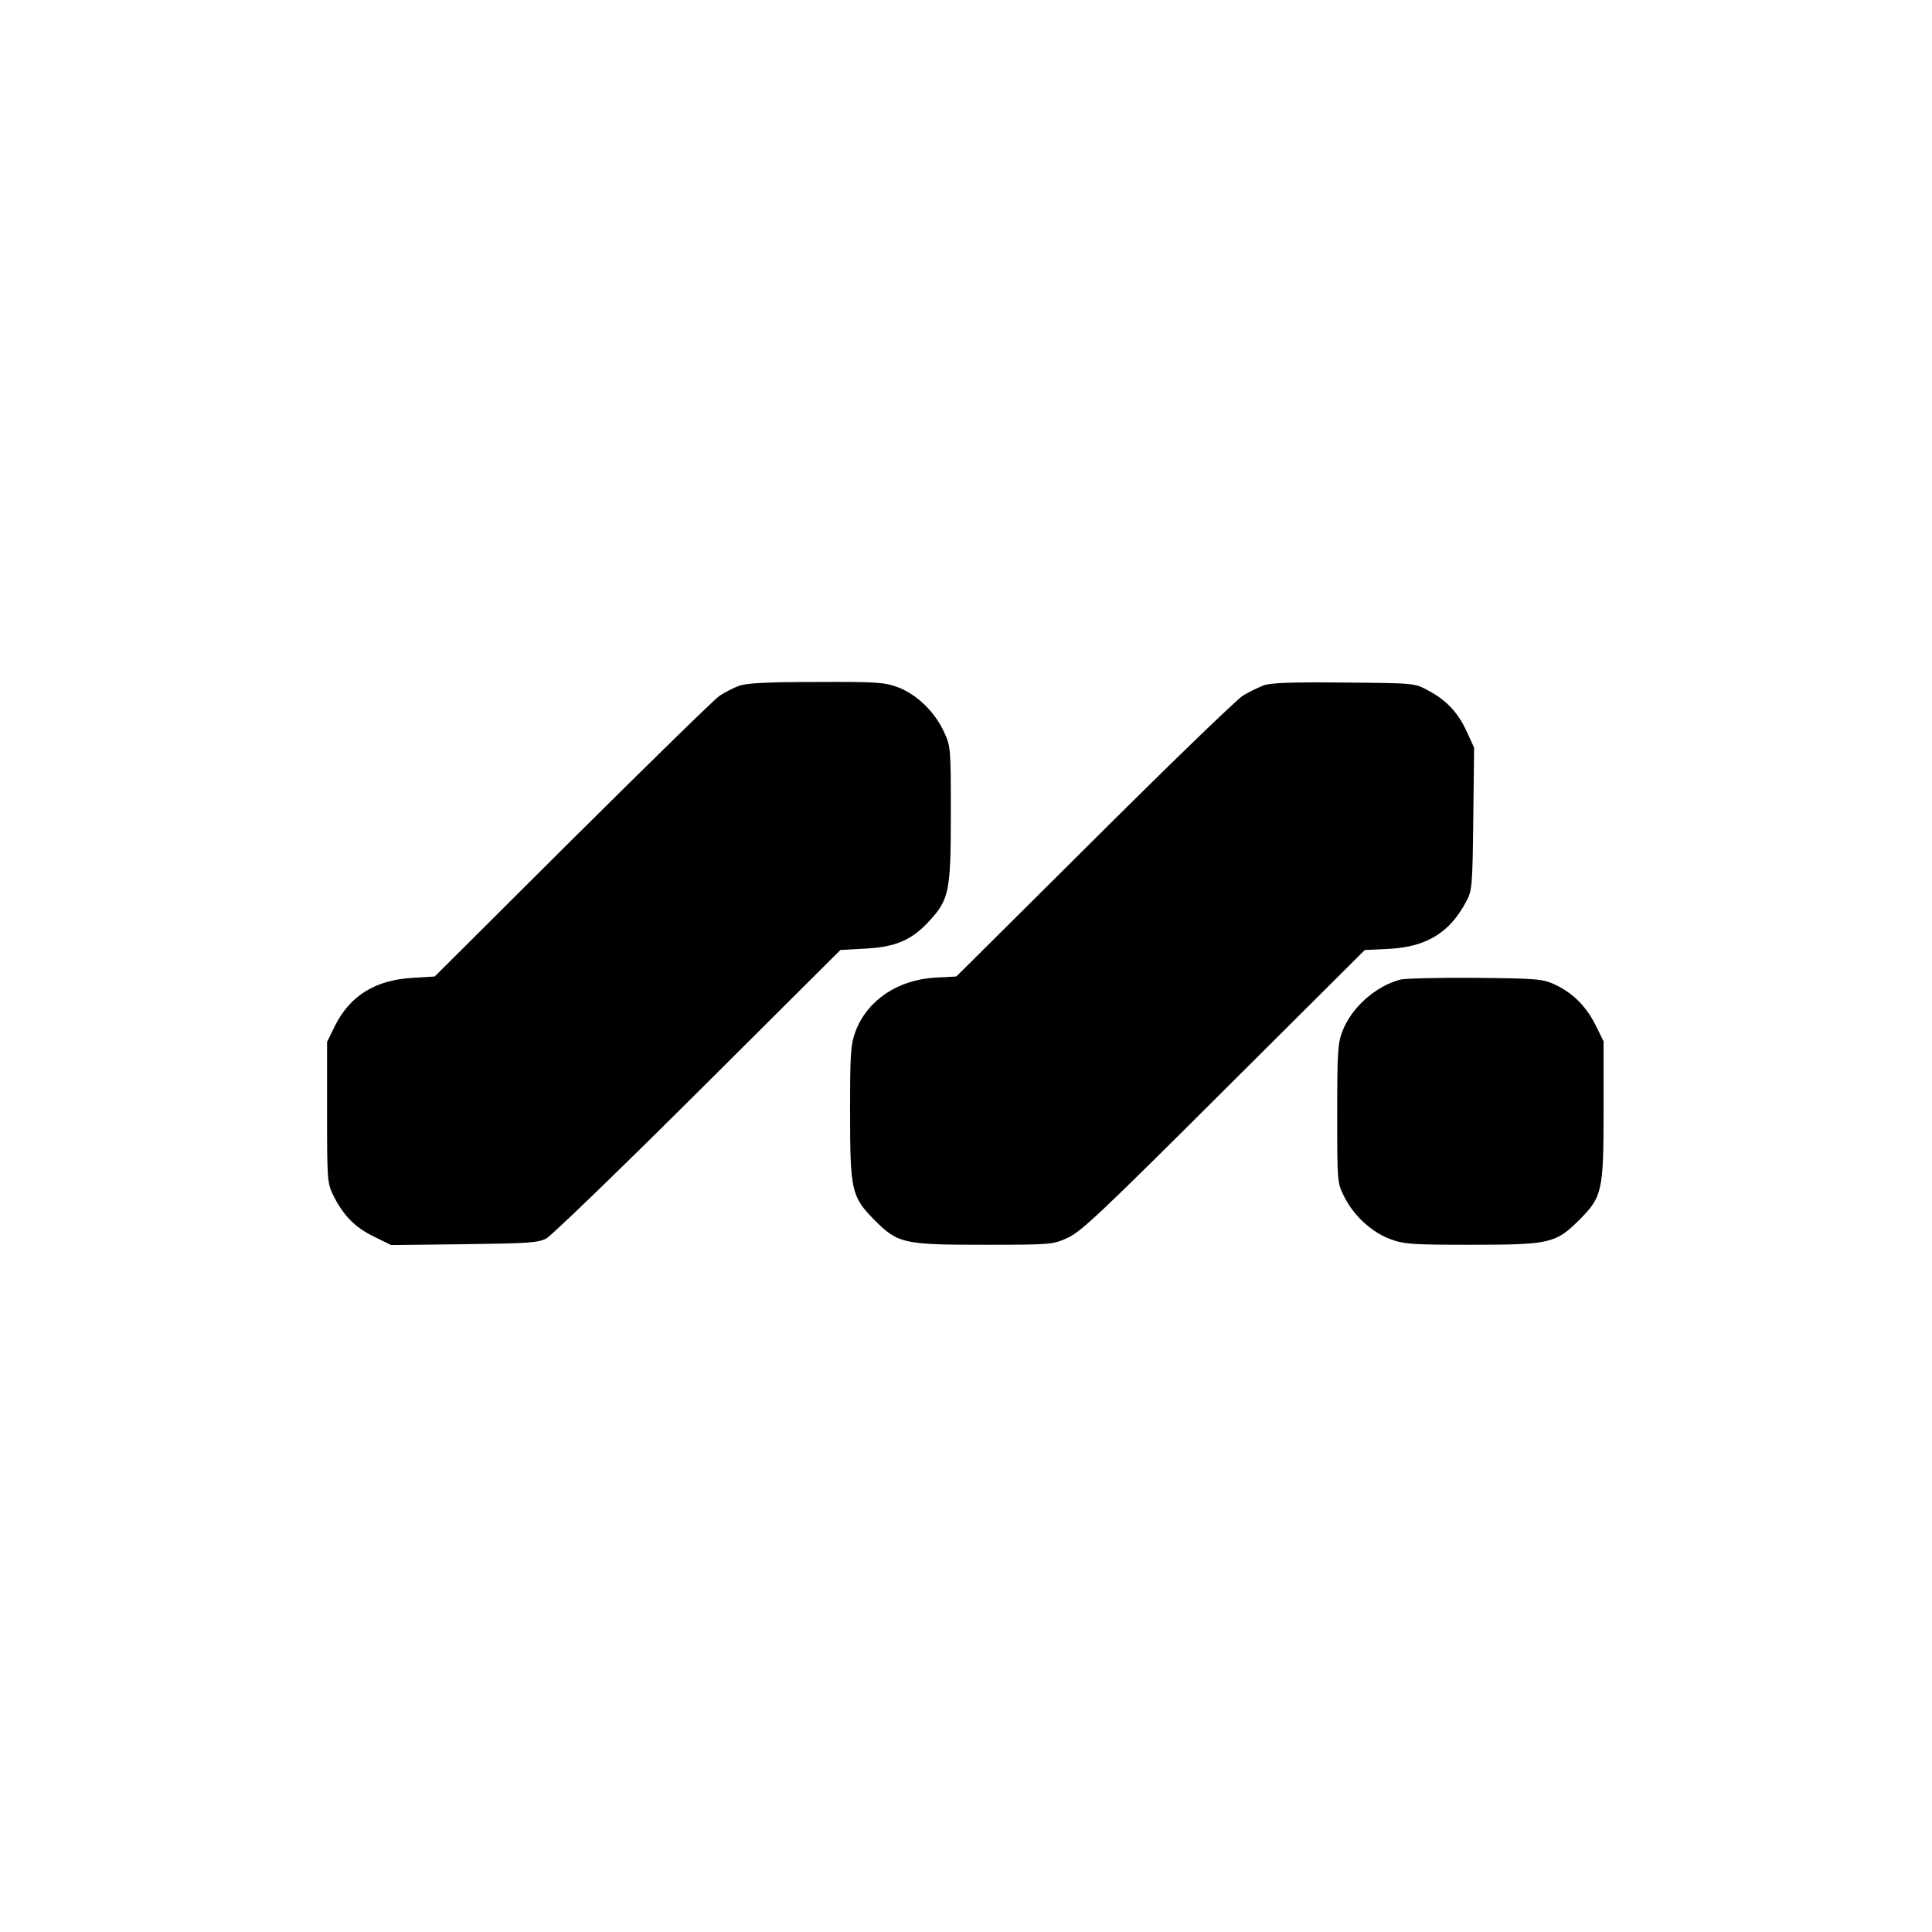 <?xml version="1.0" standalone="no"?>
<!DOCTYPE svg PUBLIC "-//W3C//DTD SVG 20010904//EN"
 "http://www.w3.org/TR/2001/REC-SVG-20010904/DTD/svg10.dtd">
<svg version="1.0" xmlns="http://www.w3.org/2000/svg"
 width="700pt" height="700pt" viewBox="0 0 700 700"
 preserveAspectRatio="xMidYMid meet">
<g transform="translate(0,700) scale(0.1,-0.1)"
fill="#000000" stroke="none">
<path d="M2677 4515 c-21 -8 -52 -24 -70 -36 -18 -12 -257 -246 -532 -519
l-500 -498 -81 -5 c-136 -8 -227 -66 -281 -175 l-28 -57 0 -255 c0 -243 1
-257 22 -300 36 -73 79 -117 147 -150 l63 -31 264 3 c234 3 268 5 299 21 19
11 267 250 550 532 l515 513 90 5 c108 5 169 31 231 99 73 79 79 108 79 388 0
243 0 245 -26 301 -34 72 -99 134 -166 159 -49 18 -77 20 -296 19 -180 0 -252
-4 -280 -14z"/>
<path d="M4579 4517 c-20 -8 -54 -24 -75 -37 -22 -13 -264 -247 -539 -521
l-500 -497 -76 -4 c-137 -8 -246 -82 -289 -194 -18 -50 -20 -78 -20 -293 0
-286 5 -307 89 -392 85 -85 105 -89 400 -89 242 0 247 1 301 26 47 21 133 103
565 534 l510 508 86 4 c137 7 221 58 281 171 22 40 23 55 26 300 l3 258 -26
57 c-32 70 -74 115 -140 150 -50 27 -50 27 -305 29 -192 2 -264 -1 -291 -10z"/>
<path d="M5075 3451 c-90 -23 -178 -101 -211 -187 -17 -43 -19 -77 -19 -299 0
-246 0 -251 25 -300 34 -69 99 -129 166 -154 50 -19 77 -21 293 -21 286 0 307
5 392 89 85 85 89 105 89 401 l0 247 -30 61 c-35 68 -82 115 -149 146 -42 19
-65 21 -286 23 -132 1 -253 -2 -270 -6z"/>
</g>
</svg>
